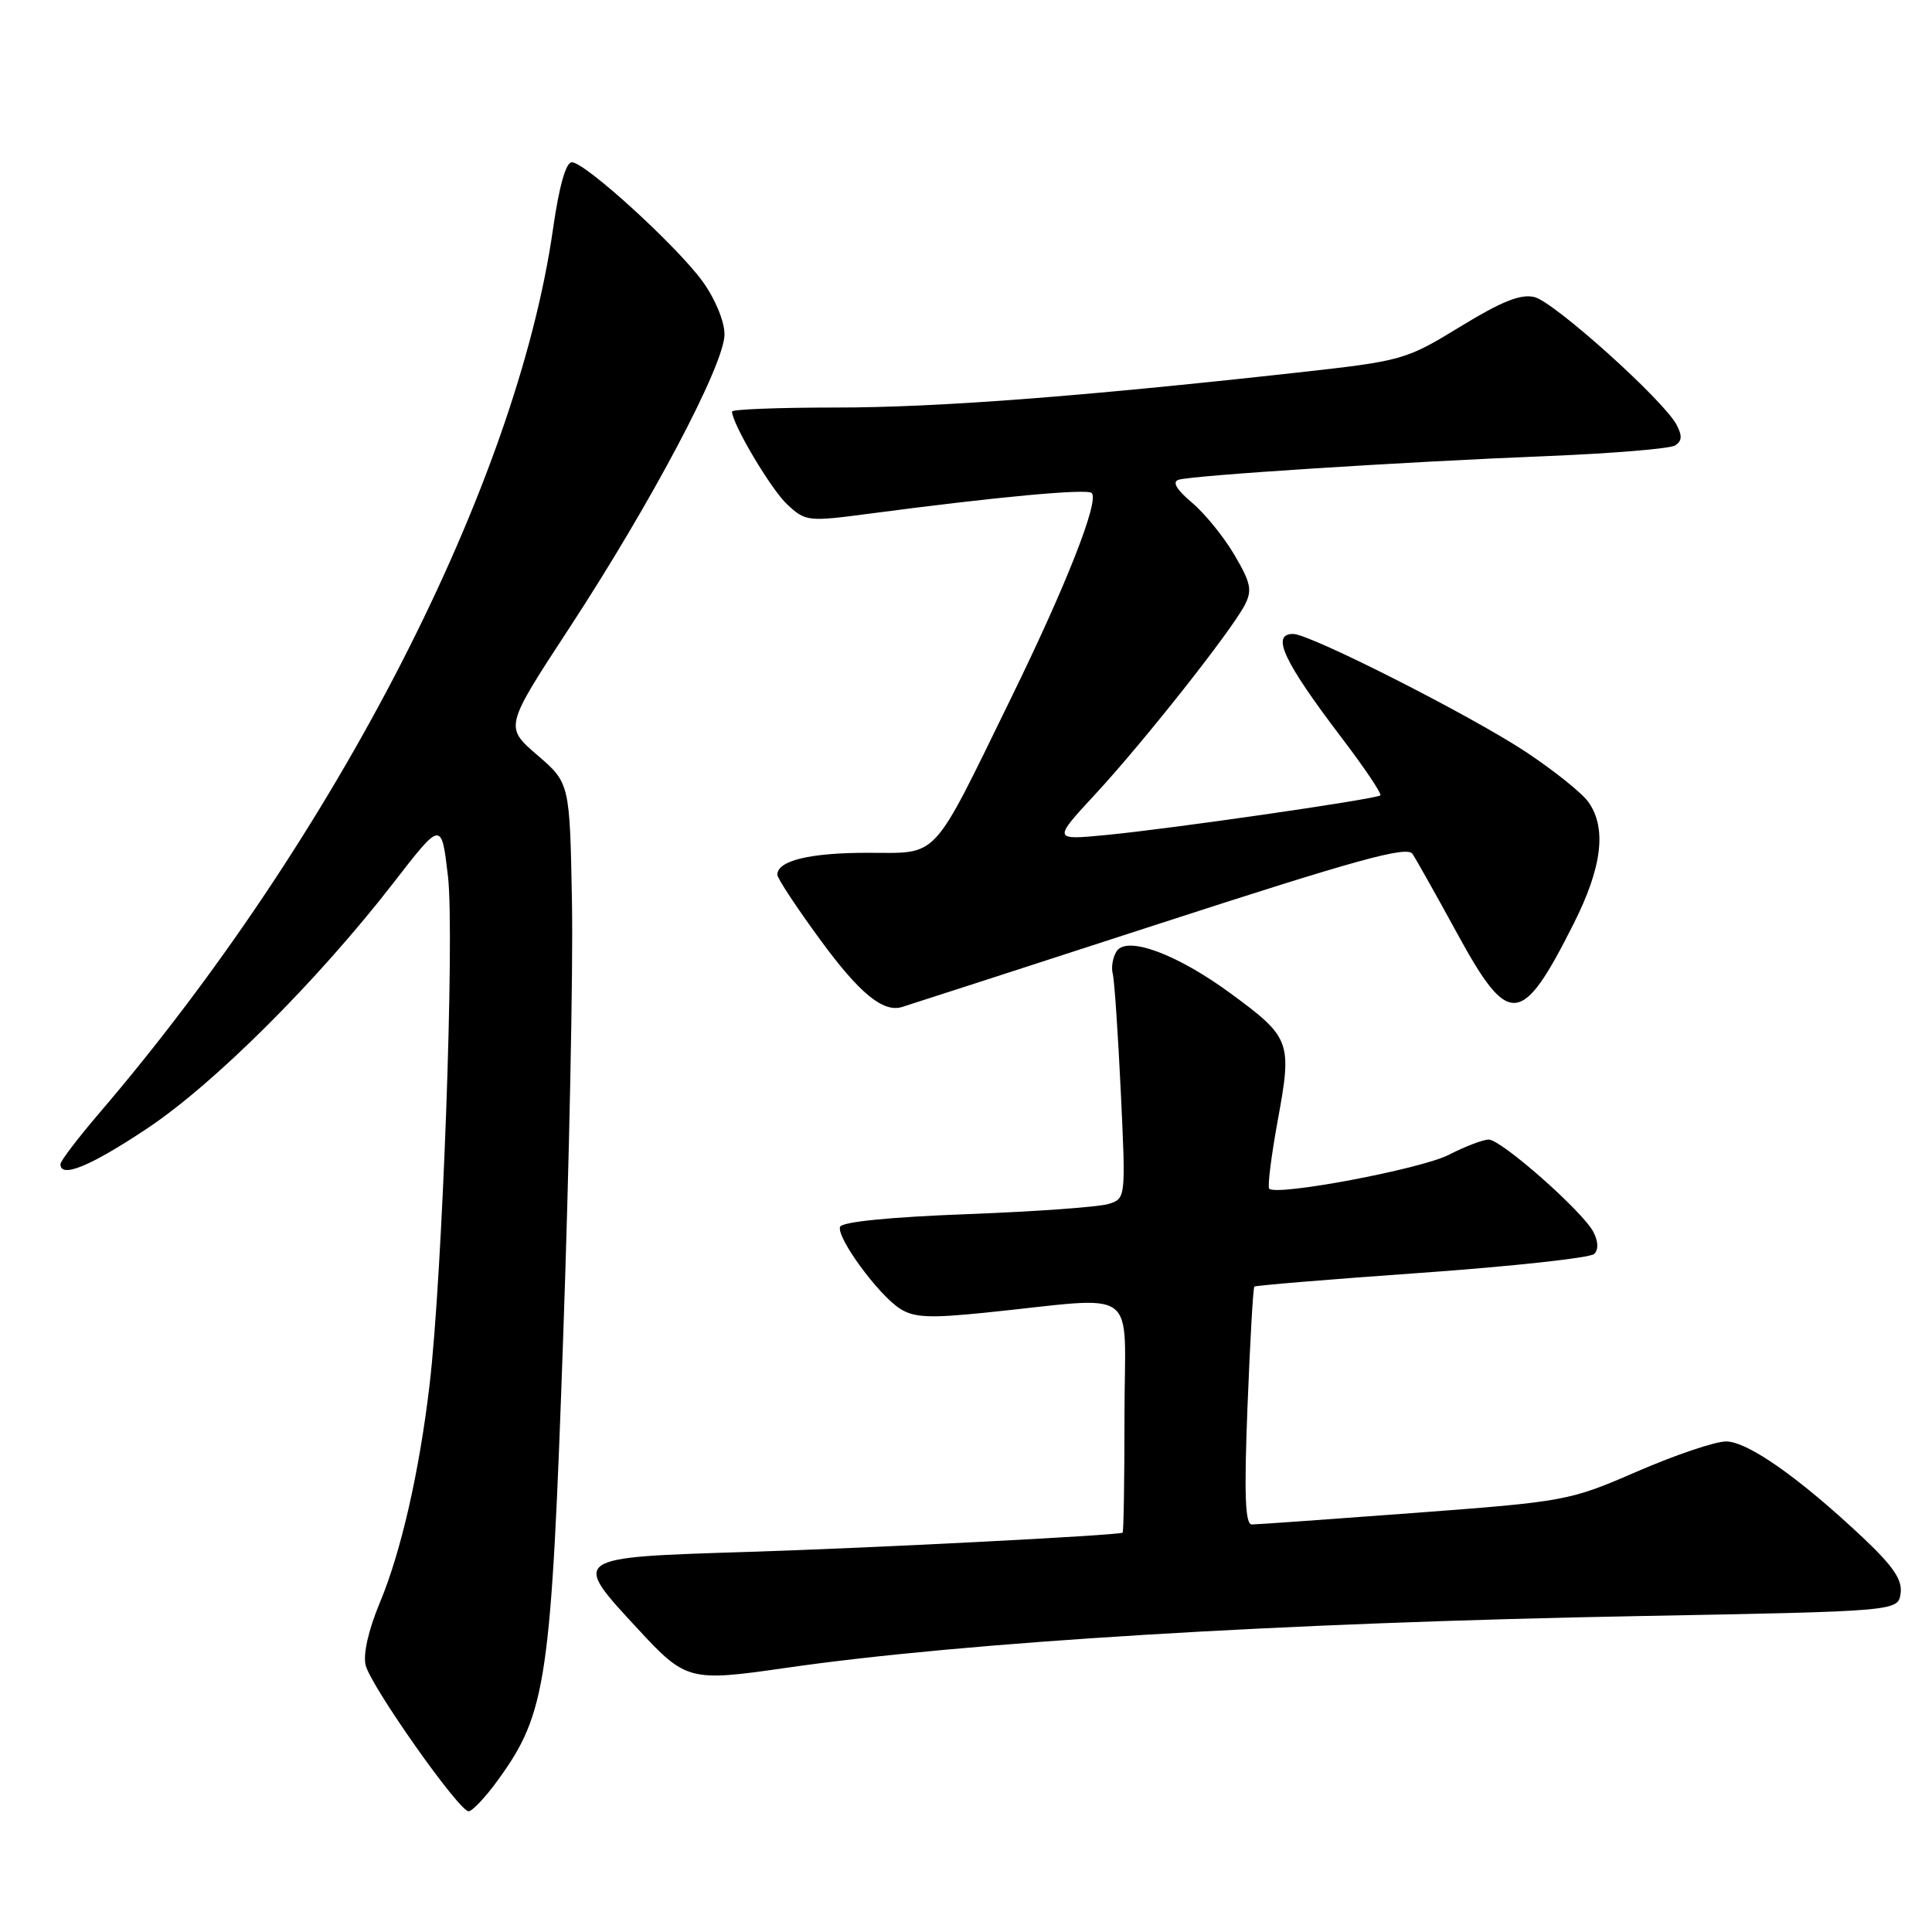 <?xml version="1.0" encoding="UTF-8" standalone="no"?>
<!DOCTYPE svg PUBLIC "-//W3C//DTD SVG 1.1//EN" "http://www.w3.org/Graphics/SVG/1.1/DTD/svg11.dtd" >
<svg xmlns="http://www.w3.org/2000/svg" xmlns:xlink="http://www.w3.org/1999/xlink" version="1.1" viewBox="0 0 256 256">
 <g >
 <path fill="currentColor"
d=" M 66.00 235.84 C 72.42 226.98 73.04 222.74 74.63 177.00 C 75.43 154.18 75.95 128.36 75.79 119.63 C 75.50 103.76 75.50 103.76 71.18 100.04 C 66.86 96.32 66.86 96.32 75.48 83.15 C 86.36 66.52 96.00 48.28 96.00 44.31 C 96.00 42.58 94.77 39.61 93.11 37.31 C 89.68 32.58 77.53 21.50 75.77 21.50 C 74.98 21.50 74.08 24.70 73.27 30.38 C 68.43 64.25 44.49 110.89 13.15 147.50 C 10.33 150.80 8.01 153.84 8.01 154.25 C 7.99 156.18 11.97 154.54 19.48 149.54 C 28.42 143.59 42.06 129.98 52.20 116.90 C 58.50 108.76 58.50 108.76 59.36 116.13 C 60.26 123.87 58.63 169.00 56.92 183.50 C 55.56 195.05 53.14 205.64 50.32 212.39 C 48.82 215.98 48.09 219.21 48.45 220.65 C 49.16 223.47 60.81 240.00 62.09 240.00 C 62.58 240.00 64.35 238.13 66.00 235.84 Z  M 104.01 221.02 C 127.73 217.58 170.02 215.01 217.00 214.14 C 251.50 213.50 251.50 213.50 251.84 211.13 C 252.09 209.34 250.87 207.54 246.84 203.74 C 238.43 195.82 231.57 191.00 228.71 191.00 C 227.27 191.00 221.98 192.79 216.95 194.97 C 207.94 198.88 207.47 198.96 187.43 200.47 C 176.22 201.31 166.53 202.00 165.87 202.00 C 164.99 202.00 164.84 198.09 165.30 186.38 C 165.64 177.79 166.04 170.63 166.21 170.48 C 166.37 170.33 176.36 169.50 188.41 168.65 C 200.45 167.79 210.73 166.67 211.25 166.15 C 211.83 165.57 211.78 164.45 211.11 163.20 C 209.63 160.44 198.92 151.00 197.26 151.00 C 196.52 151.00 194.13 151.91 191.95 153.03 C 188.26 154.91 169.18 158.51 168.18 157.51 C 167.93 157.26 168.45 153.16 169.32 148.39 C 171.22 138.05 171.01 137.47 163.13 131.68 C 155.98 126.41 149.28 123.94 147.95 126.06 C 147.45 126.85 147.22 128.18 147.44 129.00 C 147.66 129.82 148.14 136.87 148.51 144.65 C 149.18 158.78 149.17 158.81 146.89 159.53 C 145.64 159.93 137.20 160.54 128.14 160.88 C 117.87 161.27 111.53 161.90 111.31 162.57 C 110.84 163.99 116.37 171.55 119.23 173.39 C 121.08 174.59 123.15 174.69 130.50 173.94 C 151.42 171.82 149.00 170.04 149.00 187.55 C 149.00 196.05 148.89 203.04 148.75 203.09 C 147.71 203.47 115.71 205.11 99.25 205.63 C 75.49 206.38 75.65 206.27 84.61 215.94 C 90.86 222.70 91.41 222.84 104.01 221.02 Z  M 153.38 122.47 C 179.79 113.89 186.43 112.06 187.16 113.14 C 187.66 113.89 190.34 118.66 193.12 123.75 C 199.94 136.23 201.63 136.08 208.52 122.39 C 212.28 114.93 212.92 109.75 210.49 106.30 C 209.67 105.11 205.95 102.13 202.24 99.67 C 195.02 94.87 173.59 84.00 171.35 84.00 C 168.38 84.00 170.05 87.59 177.78 97.77 C 180.82 101.76 183.12 105.19 182.90 105.39 C 182.35 105.89 155.10 109.83 146.50 110.65 C 139.50 111.32 139.50 111.32 145.19 105.17 C 151.58 98.26 163.08 83.70 164.92 80.20 C 165.95 78.23 165.76 77.26 163.58 73.55 C 162.18 71.16 159.65 68.04 157.94 66.60 C 155.89 64.87 155.29 63.85 156.17 63.57 C 157.98 62.99 186.02 61.19 205.10 60.43 C 213.68 60.08 221.26 59.45 221.95 59.03 C 222.88 58.45 222.93 57.74 222.14 56.26 C 220.38 52.98 205.97 40.03 203.34 39.37 C 201.52 38.91 199.01 39.91 193.50 43.28 C 186.23 47.72 185.86 47.82 171.80 49.38 C 142.85 52.58 124.14 54.00 110.74 54.00 C 103.18 54.00 97.00 54.24 97.00 54.53 C 97.00 56.14 102.16 64.84 104.30 66.83 C 106.73 69.10 107.05 69.14 115.15 68.07 C 132.10 65.83 144.06 64.72 144.66 65.33 C 145.69 66.35 141.26 77.61 133.97 92.50 C 123.29 114.34 124.53 113.00 114.95 113.00 C 107.29 113.00 103.00 114.04 103.00 115.91 C 103.00 116.37 105.53 120.22 108.63 124.45 C 113.83 131.57 116.99 134.19 119.50 133.44 C 120.05 133.28 135.29 128.34 153.38 122.47 Z "/>
</g>
</svg>